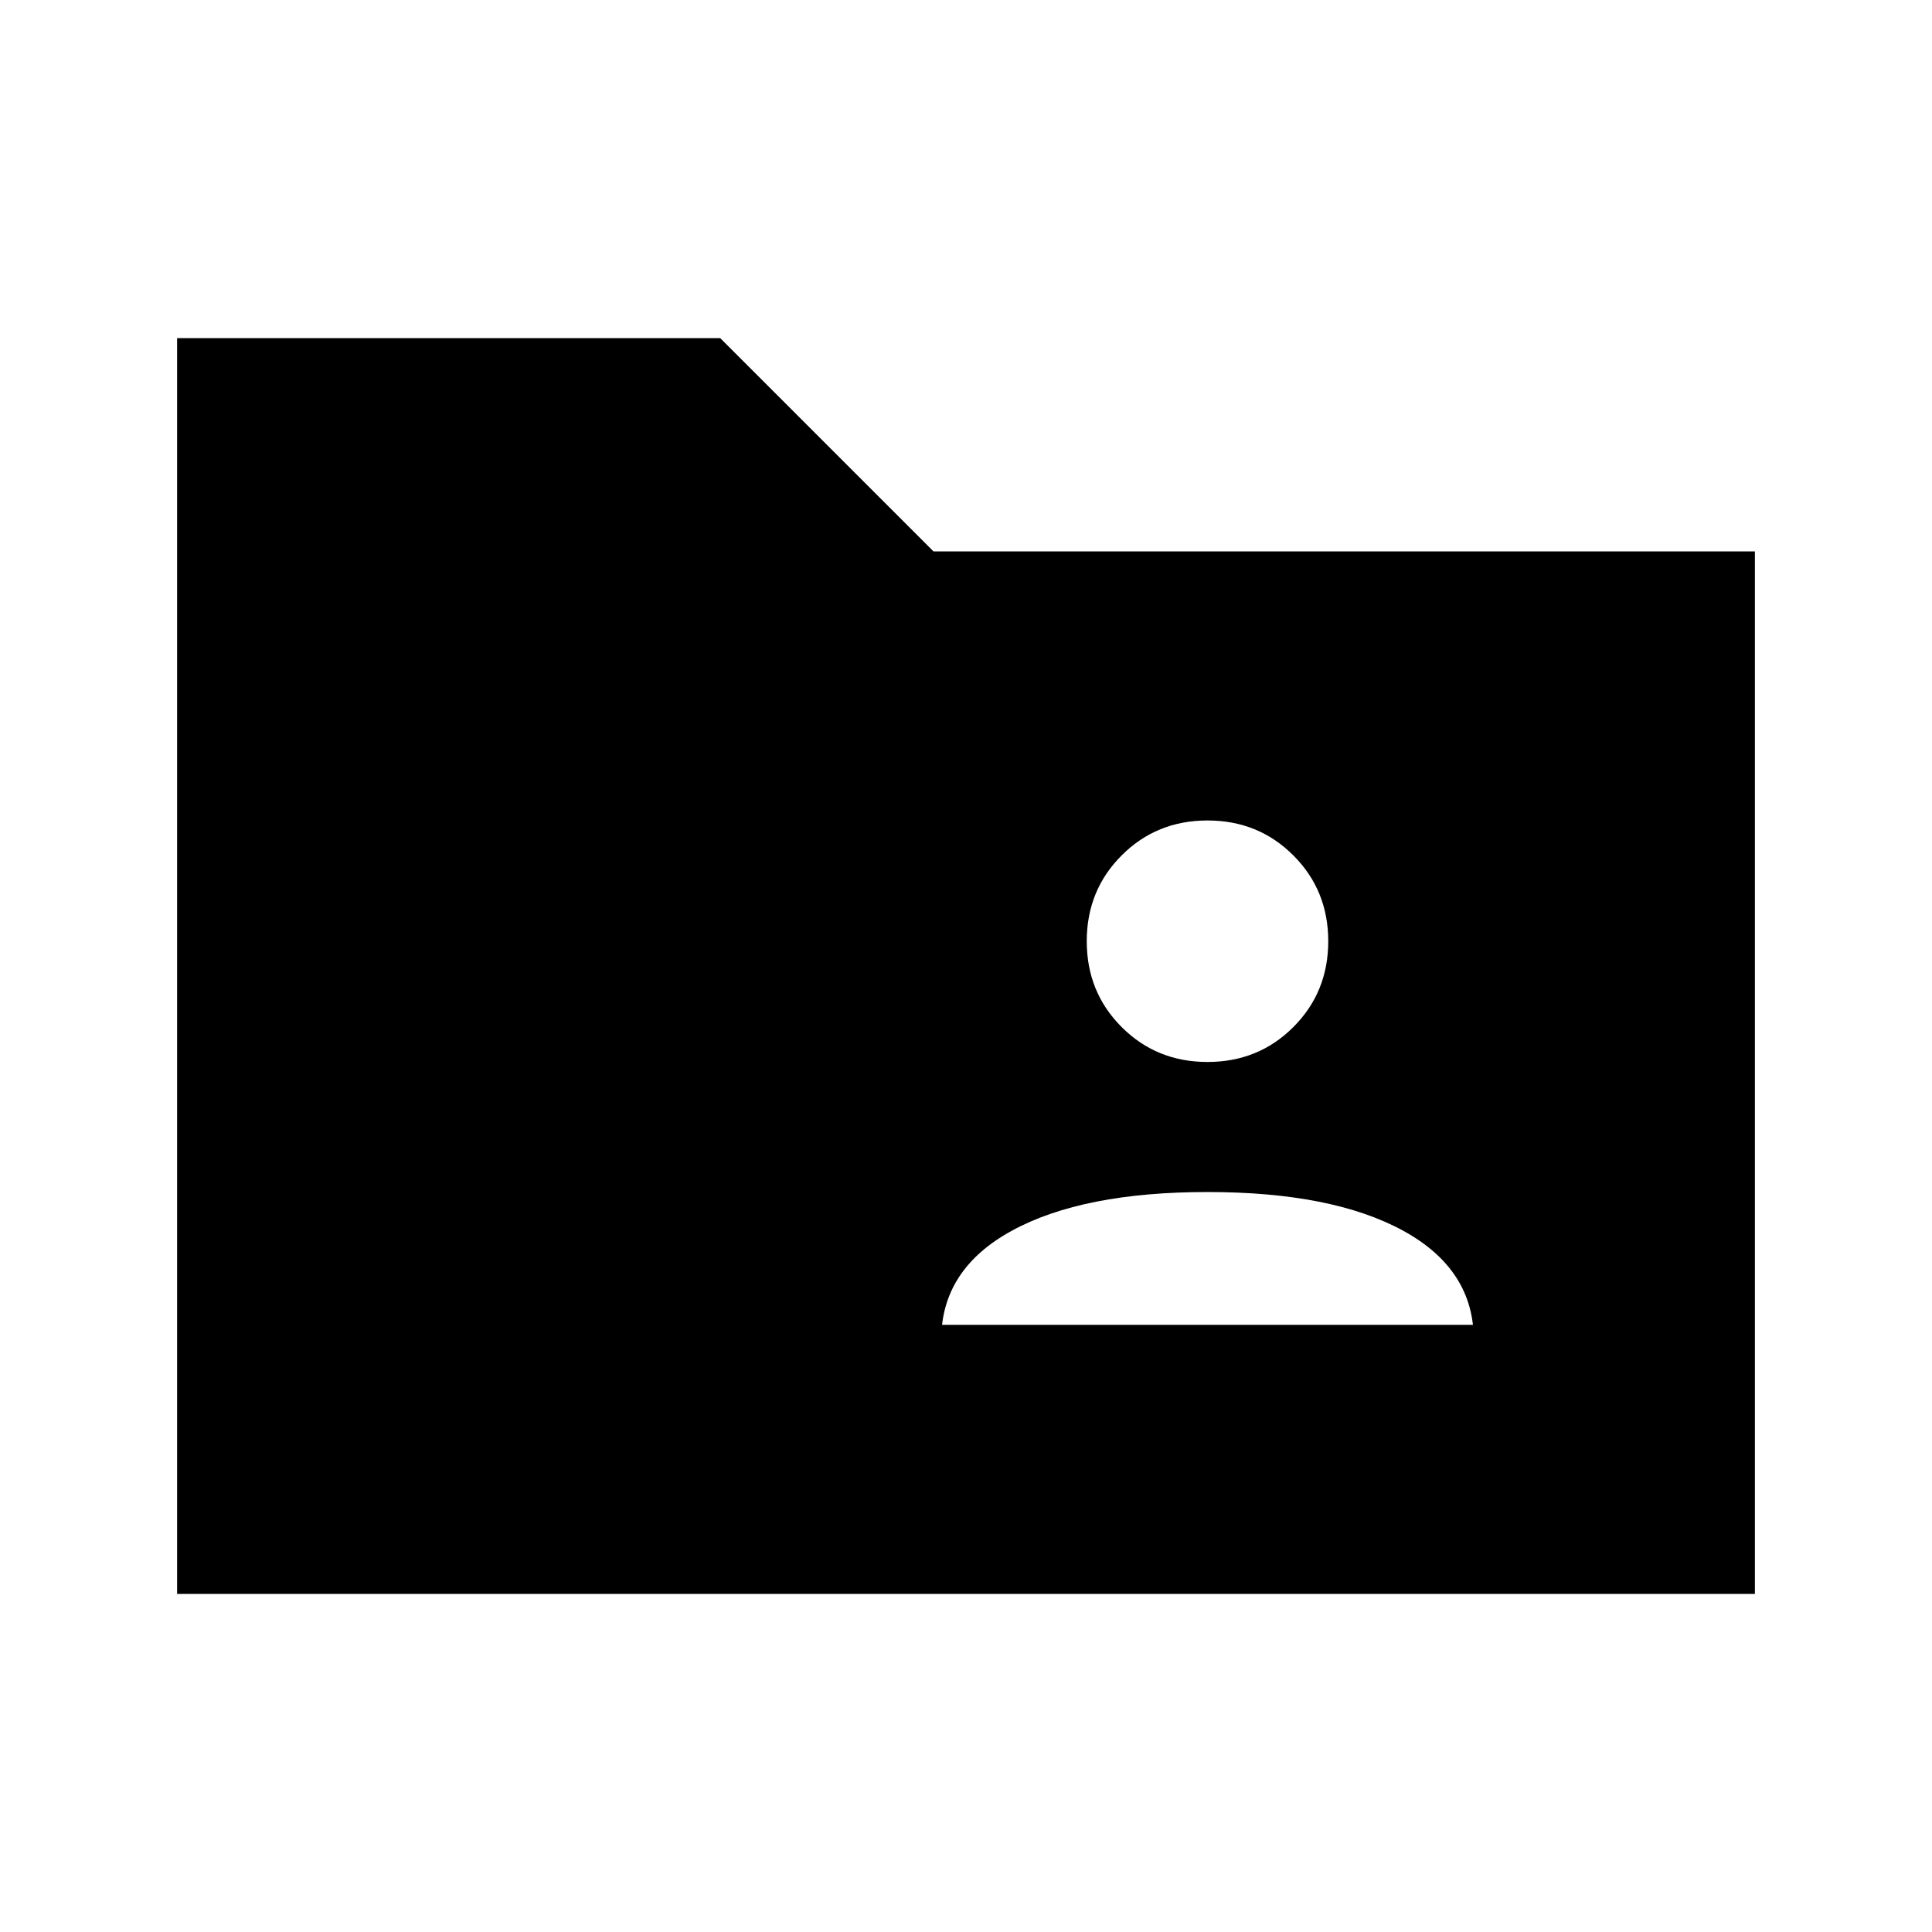 <svg xmlns="http://www.w3.org/2000/svg" height="24" viewBox="0 -960 960 960" width="24"><path d="M88-168v-624h269.85l106 106H872v518H88Zm379.69-133.69h264.62v7.38q0-35-35.16-54.19Q662-367.69 600-367.69q-62 0-97.15 19.19-35.16 19.19-35.16 54.19v-7.38ZM600-432.31q25.31 0 42.65-17.34Q660-467 660-492.31q0-25.31-17.35-42.65-17.34-17.35-42.65-17.35t-42.65 17.35Q540-517.62 540-492.31t17.35 42.66q17.34 17.34 42.65 17.34Z"/></svg>
